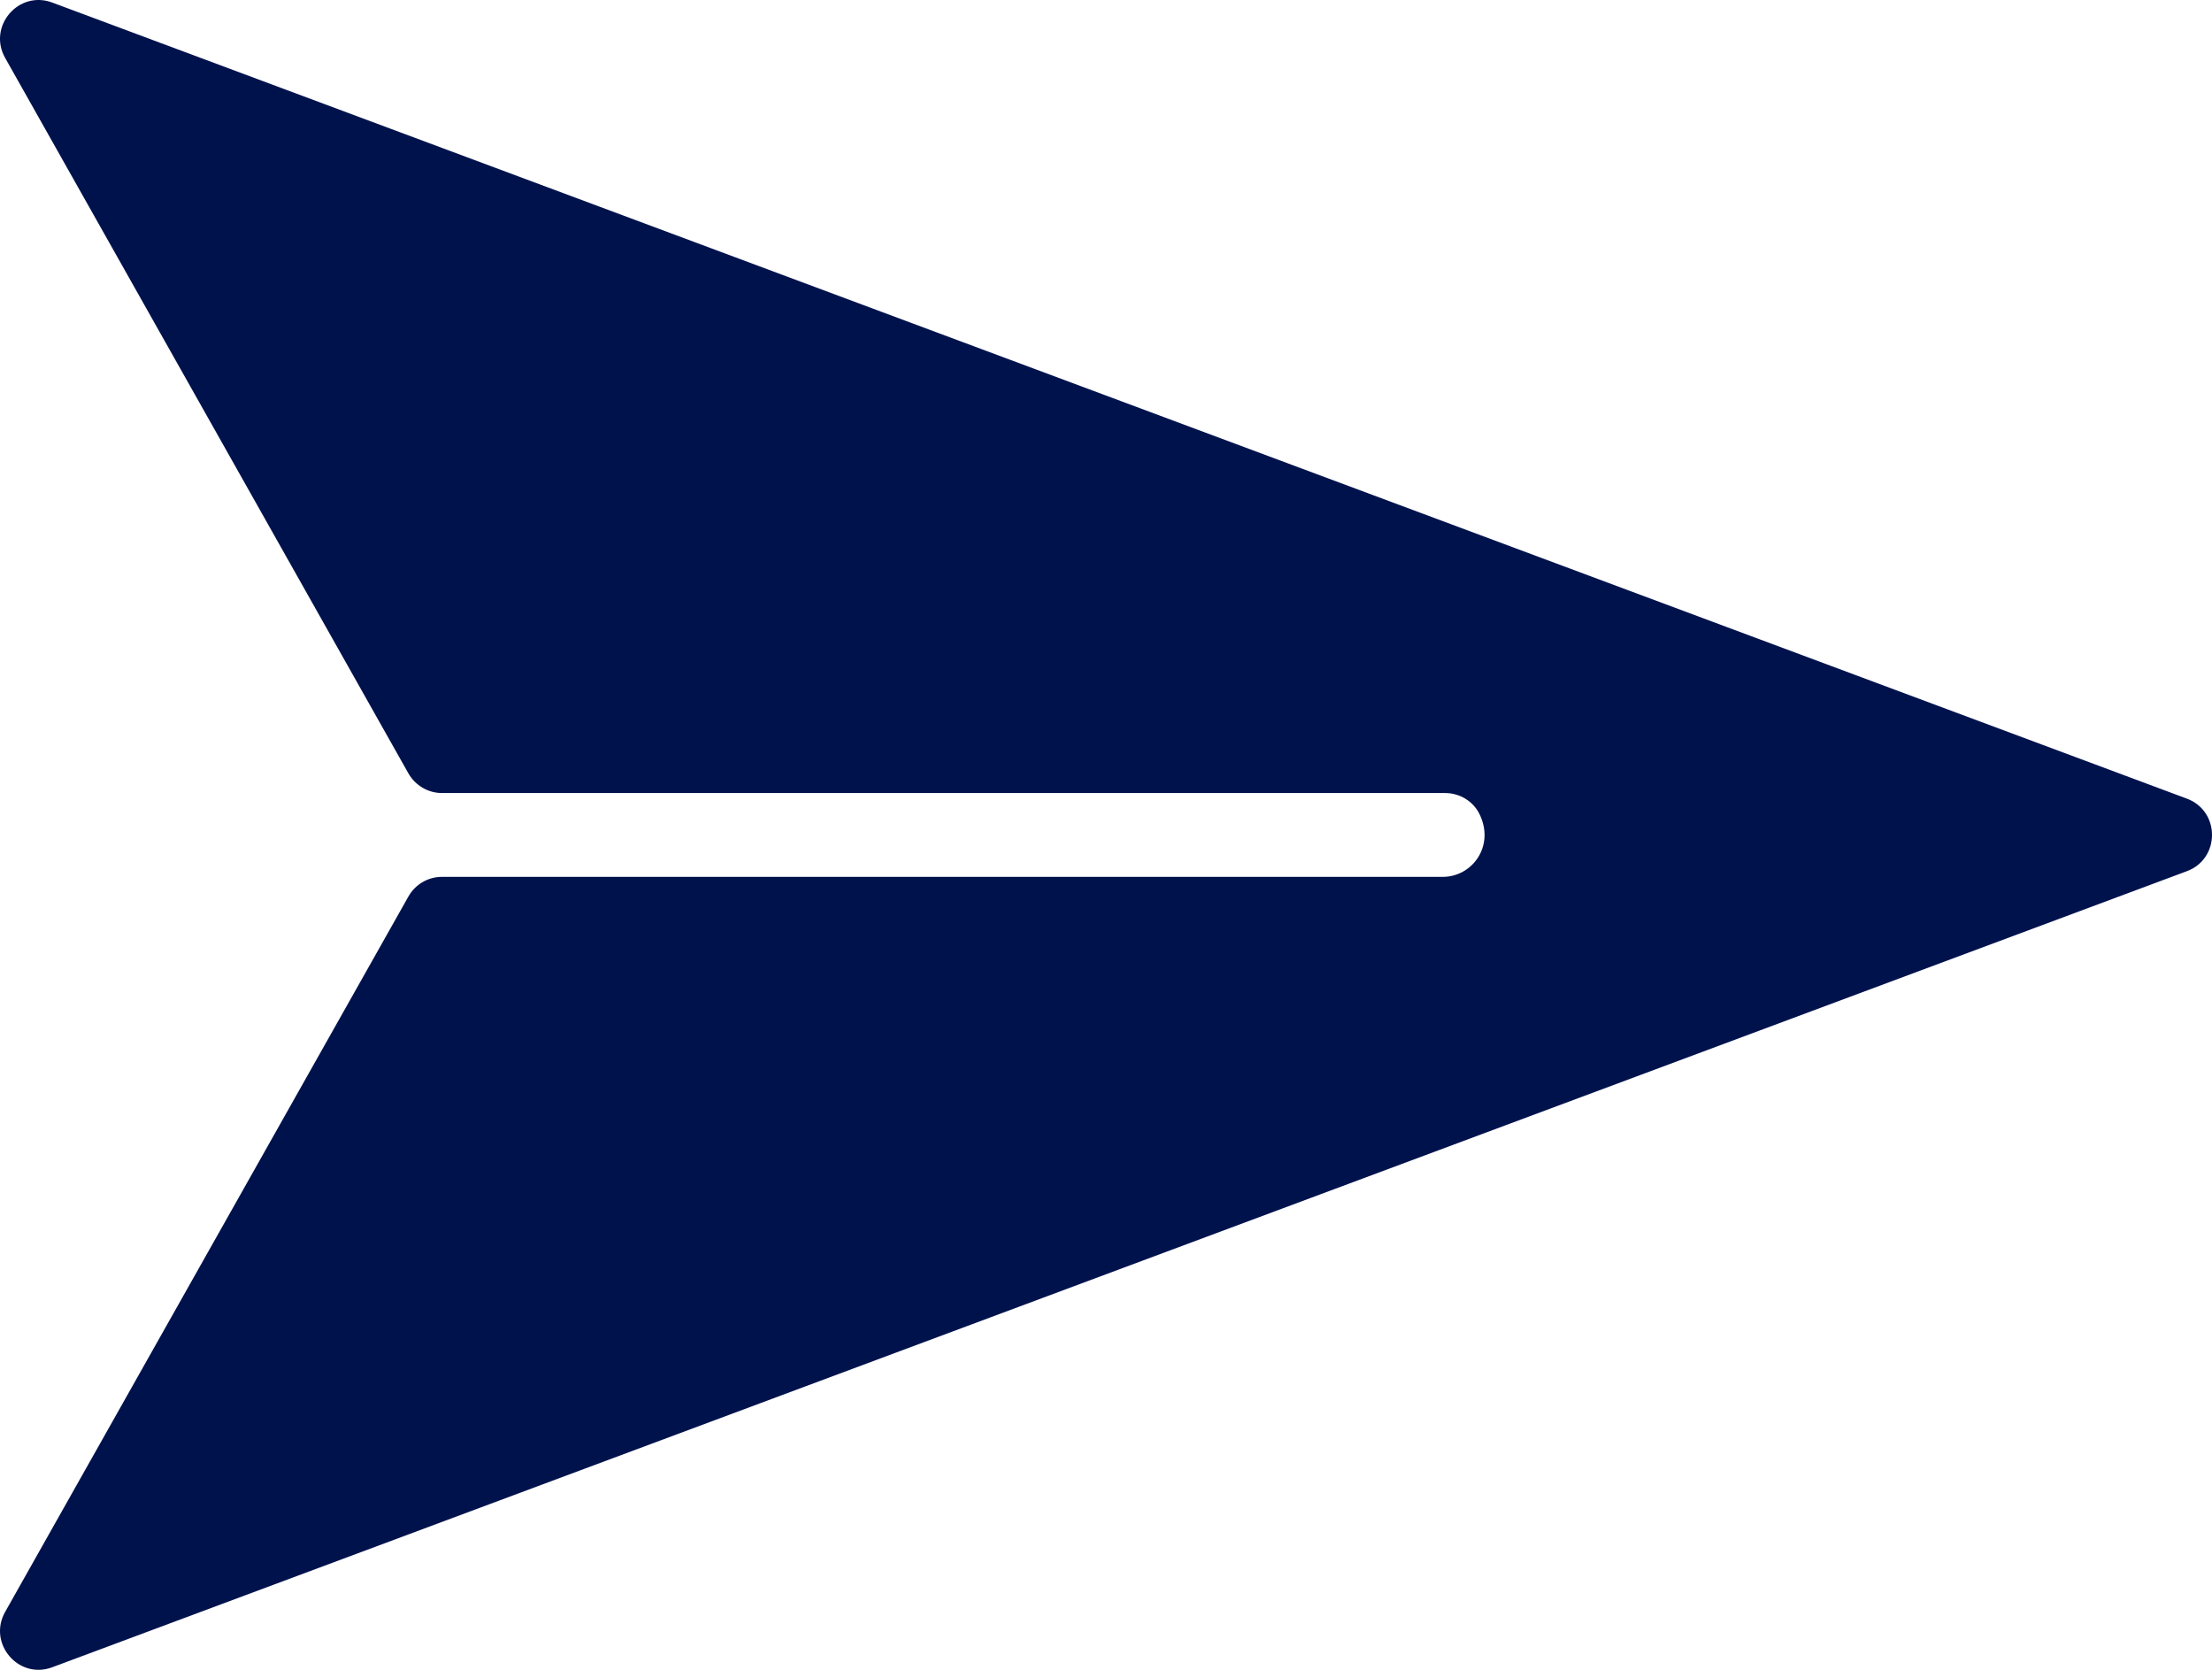 <svg width="53" height="40" viewBox="0 0 53 40" fill="none" xmlns="http://www.w3.org/2000/svg">
<g clip-path="url(#clip0_64_543)">
<path d="M52.398 19.131L1.251 0.061C0.442 -0.241 -0.301 0.634 0.123 1.387L9.785 18.525C9.95 18.816 10.258 18.997 10.59 18.997H34.626C34.975 18.997 35.3 19.192 35.452 19.508C35.819 20.262 35.28 21.005 34.568 21.005H10.59C10.256 21.005 9.948 21.185 9.785 21.477L0.123 38.613C-0.301 39.367 0.443 40.241 1.251 39.939L52.398 20.869C53.201 20.57 53.201 19.431 52.398 19.131Z" fill="#00124C"/>
</g>
<defs>
<clipPath id="clip0_64_543">
<rect width="53" height="40" fill="white"/>
</clipPath>
</defs>
</svg>
